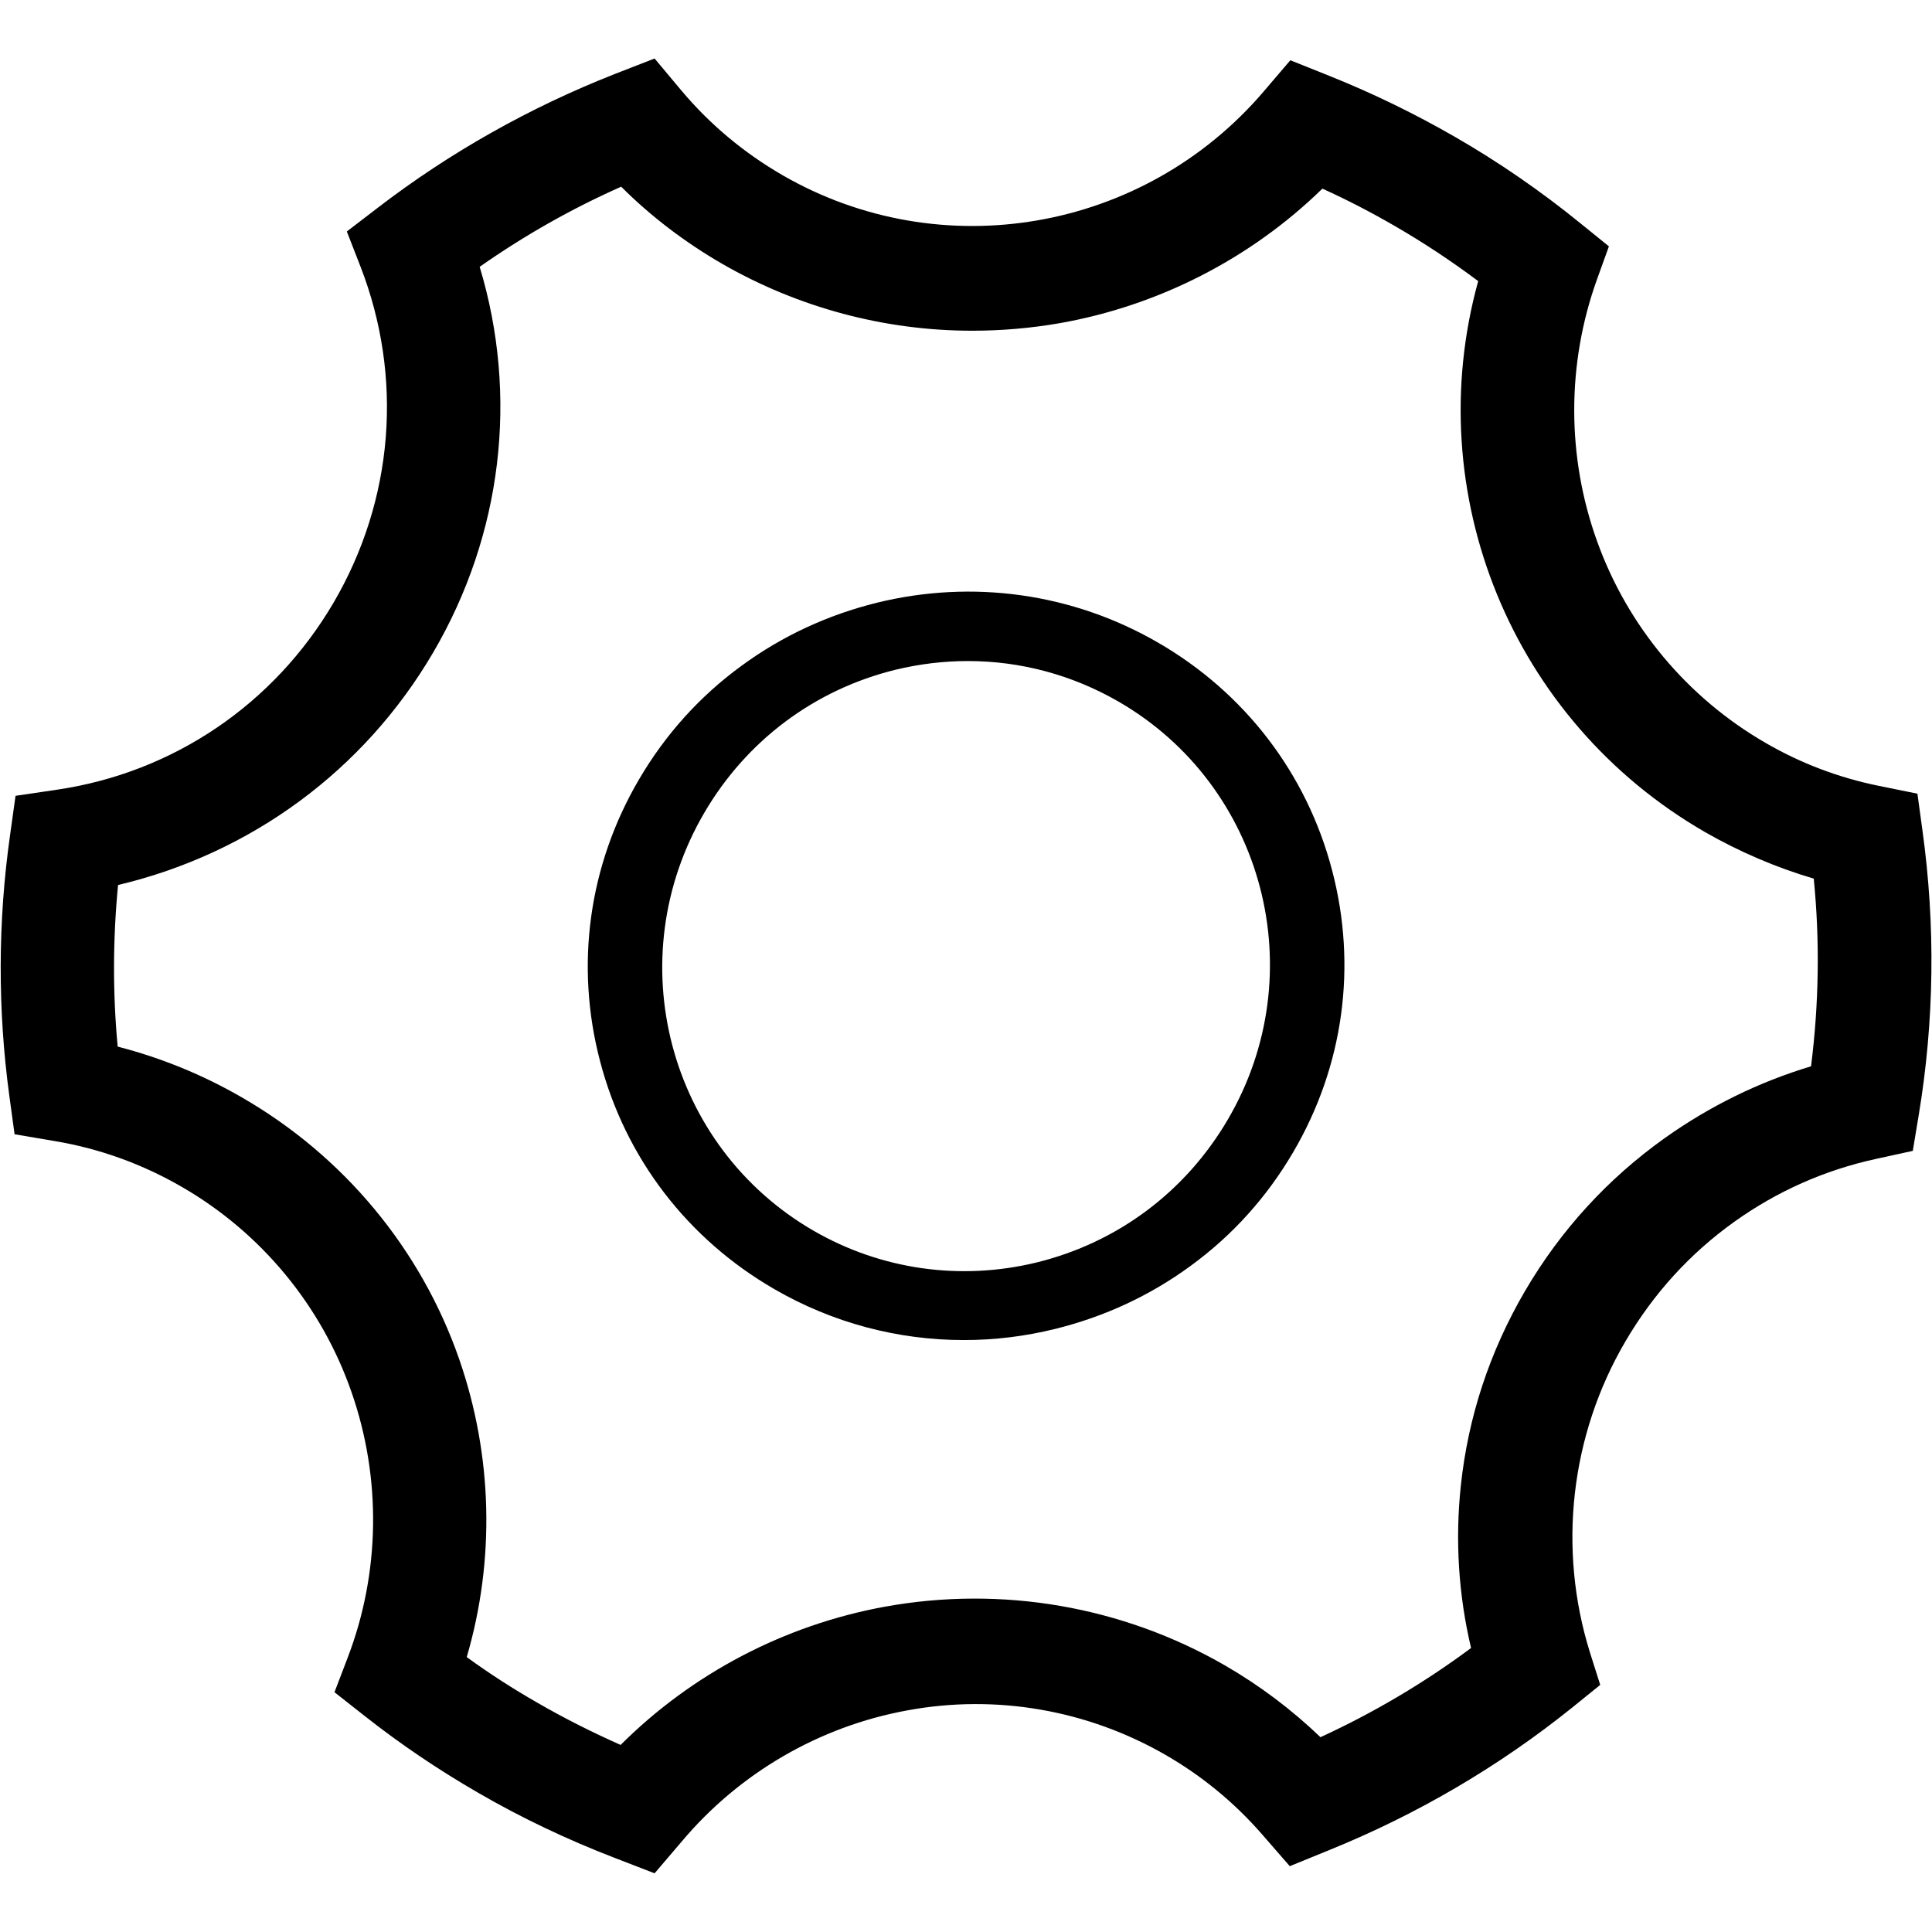 <svg t="1714792412159" class="icon" viewBox="0 0 1024 1024" version="1.1" xmlns="http://www.w3.org/2000/svg" p-id="25935" xmlns:xlink="http://www.w3.org/1999/xlink" width="200" height="200"><path d="M1018.935 440.114l-2.661-19.442-20.67-4.195c-21.08-4.298-41.341-11.972-59.964-22.819-41.238-23.843-72.96-61.704-89.128-106.728-16.168-44.82-16.168-94.04-0.102-138.757l6.344-17.6-15.042-12.177c-20.875-16.987-43.387-32.54-66.718-45.945-20.977-12.075-43.183-22.922-65.899-32.029l-21.182-8.493-14.326 16.782c-63.546 74.188-170.786 92.71-254.9 44.104-20.466-11.87-38.373-26.81-53.518-44.82L346.944 31.005l-21.284 8.289C280.738 56.997 238.476 80.737 200.103 110.208l-16.27 12.484 7.163 18.419c22.922 58.839 17.703 123.817-14.224 178.358-31.517 53.722-84.83 89.947-146.33 99.054l-22.205 3.275-2.865 20.568c-6.549 46.048-6.651 92.71-0.409 138.553l2.763 20.261 21.694 3.684c23.638 3.991 46.15 12.177 67.025 24.252 41.955 24.252 73.881 62.83 89.844 108.673 15.963 45.741 15.247 95.779-2.047 140.906l-6.958 18.214 15.861 12.484c18.931 14.94 39.089 28.55 59.964 40.624 23.229 13.507 47.685 25.07 72.653 34.689l21.182 8.186 14.326-16.782c30.494-36.327 72.96-61.09 119.724-69.583 46.969-8.698 95.472-0.205 136.813 23.638 19.34 11.154 36.634 25.377 51.369 42.364l14.428 16.577 21.08-8.596c46.662-18.931 90.049-44.411 128.934-75.723l14.531-11.768-5.423-17.089c-17.191-55.053-10.437-115.222 18.828-165.056 14.735-25.173 34.178-46.559 57.713-63.341 22.615-16.168 47.787-27.322 74.904-33.257l19.647-4.298 3.07-18.521C1025.279 541.215 1025.893 490.358 1018.935 440.114zM959.891 565.16c-27.833 8.391-53.825 21.182-77.565 38.066-30.289 21.591-55.155 48.811-73.983 80.942-18.726 32.029-30.187 66.718-34.075 103.249-3.07 28.959-1.228 57.918 5.423 86.058-24.763 18.419-51.573 34.28-79.816 47.276-15.247-14.633-32.233-27.424-50.653-38.066-54.336-31.312-118.189-42.364-180.2-31.108-53.313 9.721-102.226 35.508-140.088 73.267-14.94-6.651-29.675-14.019-44.001-22.308-12.893-7.368-25.48-15.452-37.555-24.252 15.042-51.369 13.814-106.524-3.991-157.893C223.127 662.065 182.196 612.742 128.166 581.634c-20.67-11.972-42.773-20.977-65.797-26.912-2.661-28.447-2.558-57.099 0.205-85.649 70.402-16.68 130.366-60.681 167-123.203s45.331-135.994 24.661-204.452c23.638-16.577 48.708-30.801 75.007-42.466 15.861 15.861 33.973 29.573 53.62 40.931 40.42 23.229 86.058 35.406 132.413 35.406 15.452 0 31.005-1.33 46.355-3.991 52.699-9.312 101.407-34.382 139.269-71.323 13.098 5.935 25.889 12.586 38.271 19.749 15.247 8.8 30.085 18.624 44.308 29.266-31.108 112.357 17.498 232.797 120.236 292.045 18.214 10.437 37.555 18.726 57.611 24.661C964.598 498.544 964.087 532.005 959.891 565.16z" p-id="25936"></path><path d="M613.714 340.549c-45.127-26.094-98.133-33.564-148.99-21.08-25.991 6.447-50.141 17.6-71.63 33.359-22.205 16.168-40.42 36.429-54.336 60.169-26.81 45.638-34.075 98.747-20.67 149.604C331.493 613.766 364.34 656.641 410.388 683.247c30.903 17.907 65.49 27.015 100.486 27.015 16.168 0 32.438-1.944 48.504-5.935 25.991-6.447 50.141-17.6 71.63-33.359 22.205-16.168 40.42-36.429 54.336-60.169 26.81-45.638 34.075-98.747 20.67-149.604C692.61 410.03 659.762 367.154 613.714 340.549zM650.757 593.402c-22.41 38.271-58.429 65.183-101.305 75.723-40.317 9.824-82.374 3.888-118.189-16.782-77.258-44.615-103.352-144.078-57.918-221.643 22.41-38.271 58.429-65.183 101.305-75.723 12.689-3.07 25.582-4.605 38.373-4.605 27.833 0 55.155 7.265 79.816 21.489C670.097 416.476 696.191 515.94 650.757 593.402z" p-id="25937"></path></svg>